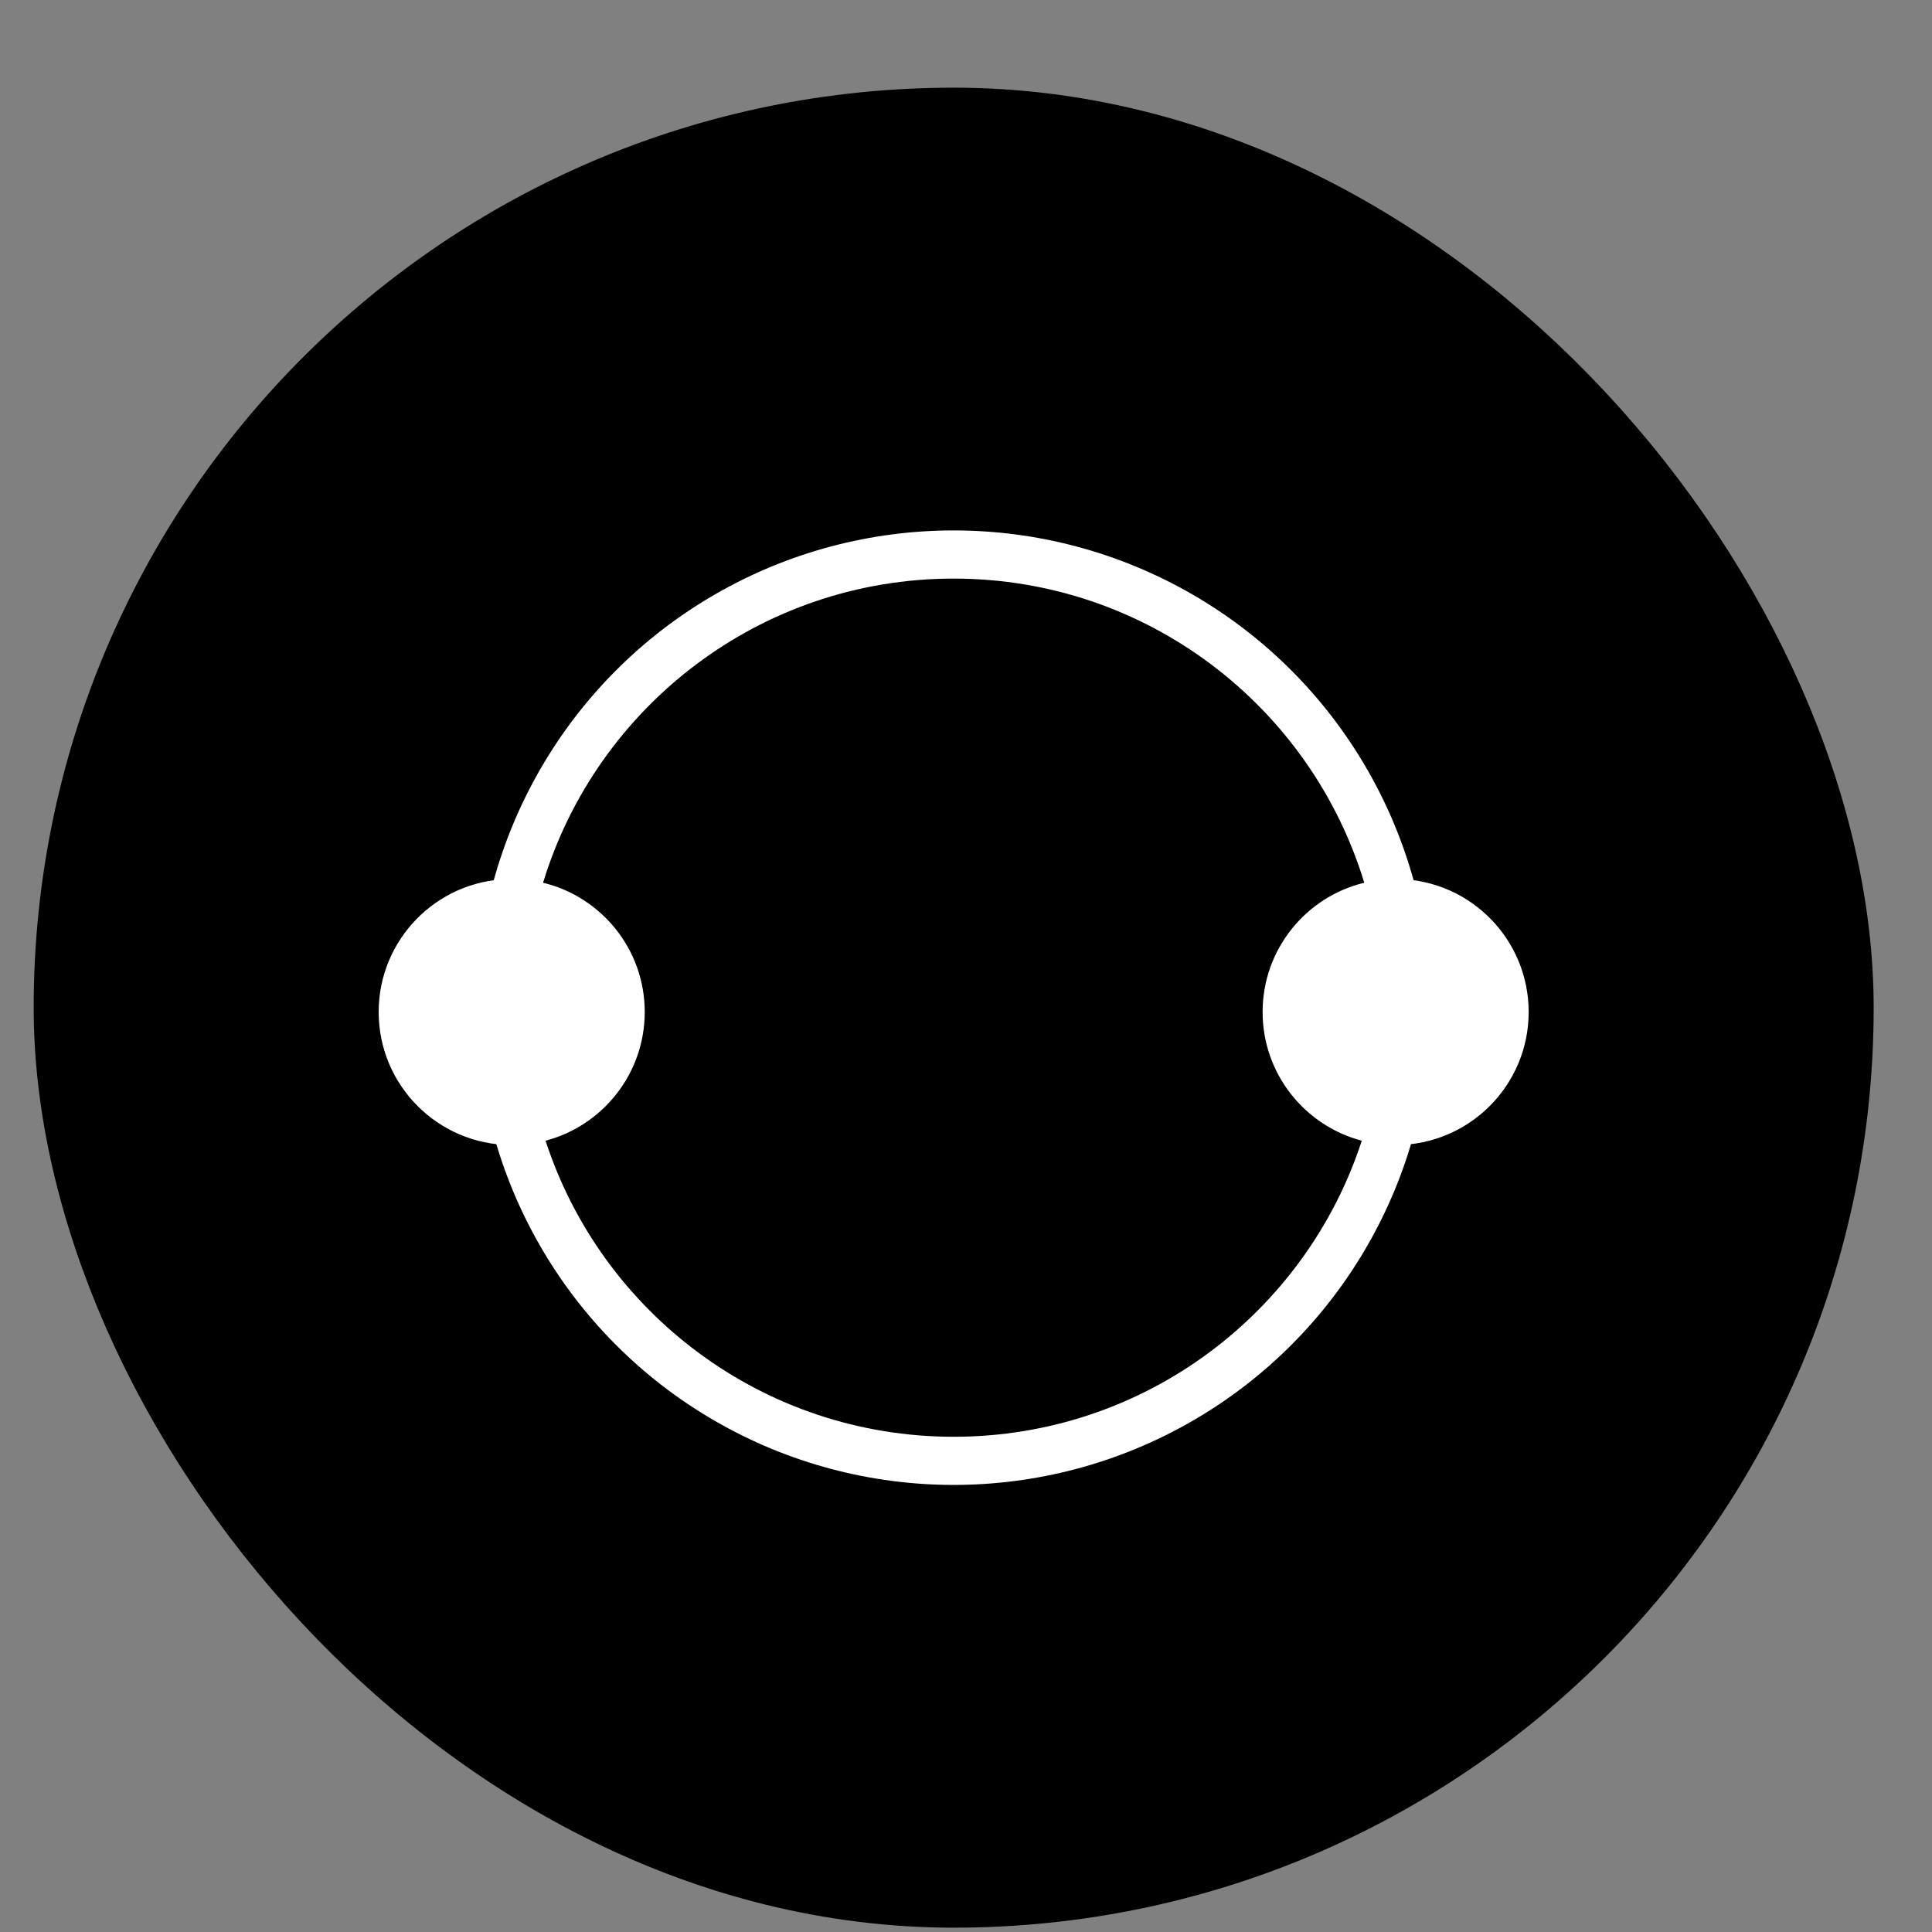 <svg width="21" height="21" viewBox="0 0 21 21" fill="none" xmlns="http://www.w3.org/2000/svg">
<rect x="0" y="0" width="21" height="21" fill="#808080" stroke="none"/>
<rect x="0.991" y="1.578" width="18.75" height="18.75" rx="9.375" fill="url(#paint0_linear_533_6810)" style=""/>
<rect x="0.991" y="1.578" width="18.75" height="18.75" rx="9.375" stroke="url(#paint1_linear_533_6810)" style="" stroke-width="1.25"/>
<path fill-rule="evenodd" clip-rule="evenodd" d="M10.366 5.916C12.663 5.916 14.6 7.453 15.207 9.555C15.988 9.574 16.616 10.214 16.616 11C16.616 11.796 15.973 12.441 15.178 12.446C14.542 14.499 12.628 15.991 10.366 15.991C8.104 15.991 6.19 14.499 5.553 12.446C4.759 12.441 4.116 11.796 4.116 11C4.116 10.214 4.744 9.574 5.525 9.555C6.132 7.453 8.069 5.916 10.366 5.916ZM5.903 9.595C6.485 7.681 8.263 6.289 10.366 6.289C12.469 6.289 14.247 7.681 14.829 9.595C14.195 9.748 13.724 10.319 13.724 11C13.724 11.671 14.182 12.236 14.802 12.399C14.194 14.267 12.438 15.617 10.366 15.617C8.294 15.617 6.538 14.267 5.93 12.399C6.55 12.236 7.008 11.671 7.008 11C7.008 10.319 6.537 9.748 5.903 9.595Z" fill="white" style="fill:white;fill-opacity:1;"/>
<circle cx="10.366" cy="10.953" r="5" stroke="white" style="stroke:white;stroke-opacity:1;" stroke-width="0.375"/>
<defs>
<linearGradient id="paint0_linear_533_6810" x1="10.366" y1="-3.839" x2="10.366" y2="27.828" gradientUnits="userSpaceOnUse">
<stop stop-color="#1246FF" style="stop-color:#1246FF;stop-color:color(display-p3 0.071 0.275 1);stop-opacity:1;"/>
<stop offset="1" stop-color="#4770FF" style="stop-color:#4770FF;stop-color:color(display-p3 0.279 0.437 1);stop-opacity:1;"/>
</linearGradient>
<linearGradient id="paint1_linear_533_6810" x1="10.366" y1="26.995" x2="10.366" y2="-2.172" gradientUnits="userSpaceOnUse">
<stop stop-color="#1246FF" style="stop-color:#1246FF;stop-color:color(display-p3 0.071 0.275 1);stop-opacity:1;"/>
<stop offset="1" stop-color="#4770FF" style="stop-color:#4770FF;stop-color:color(display-p3 0.278 0.439 1);stop-opacity:1;"/>
</linearGradient>
</defs>
</svg>
